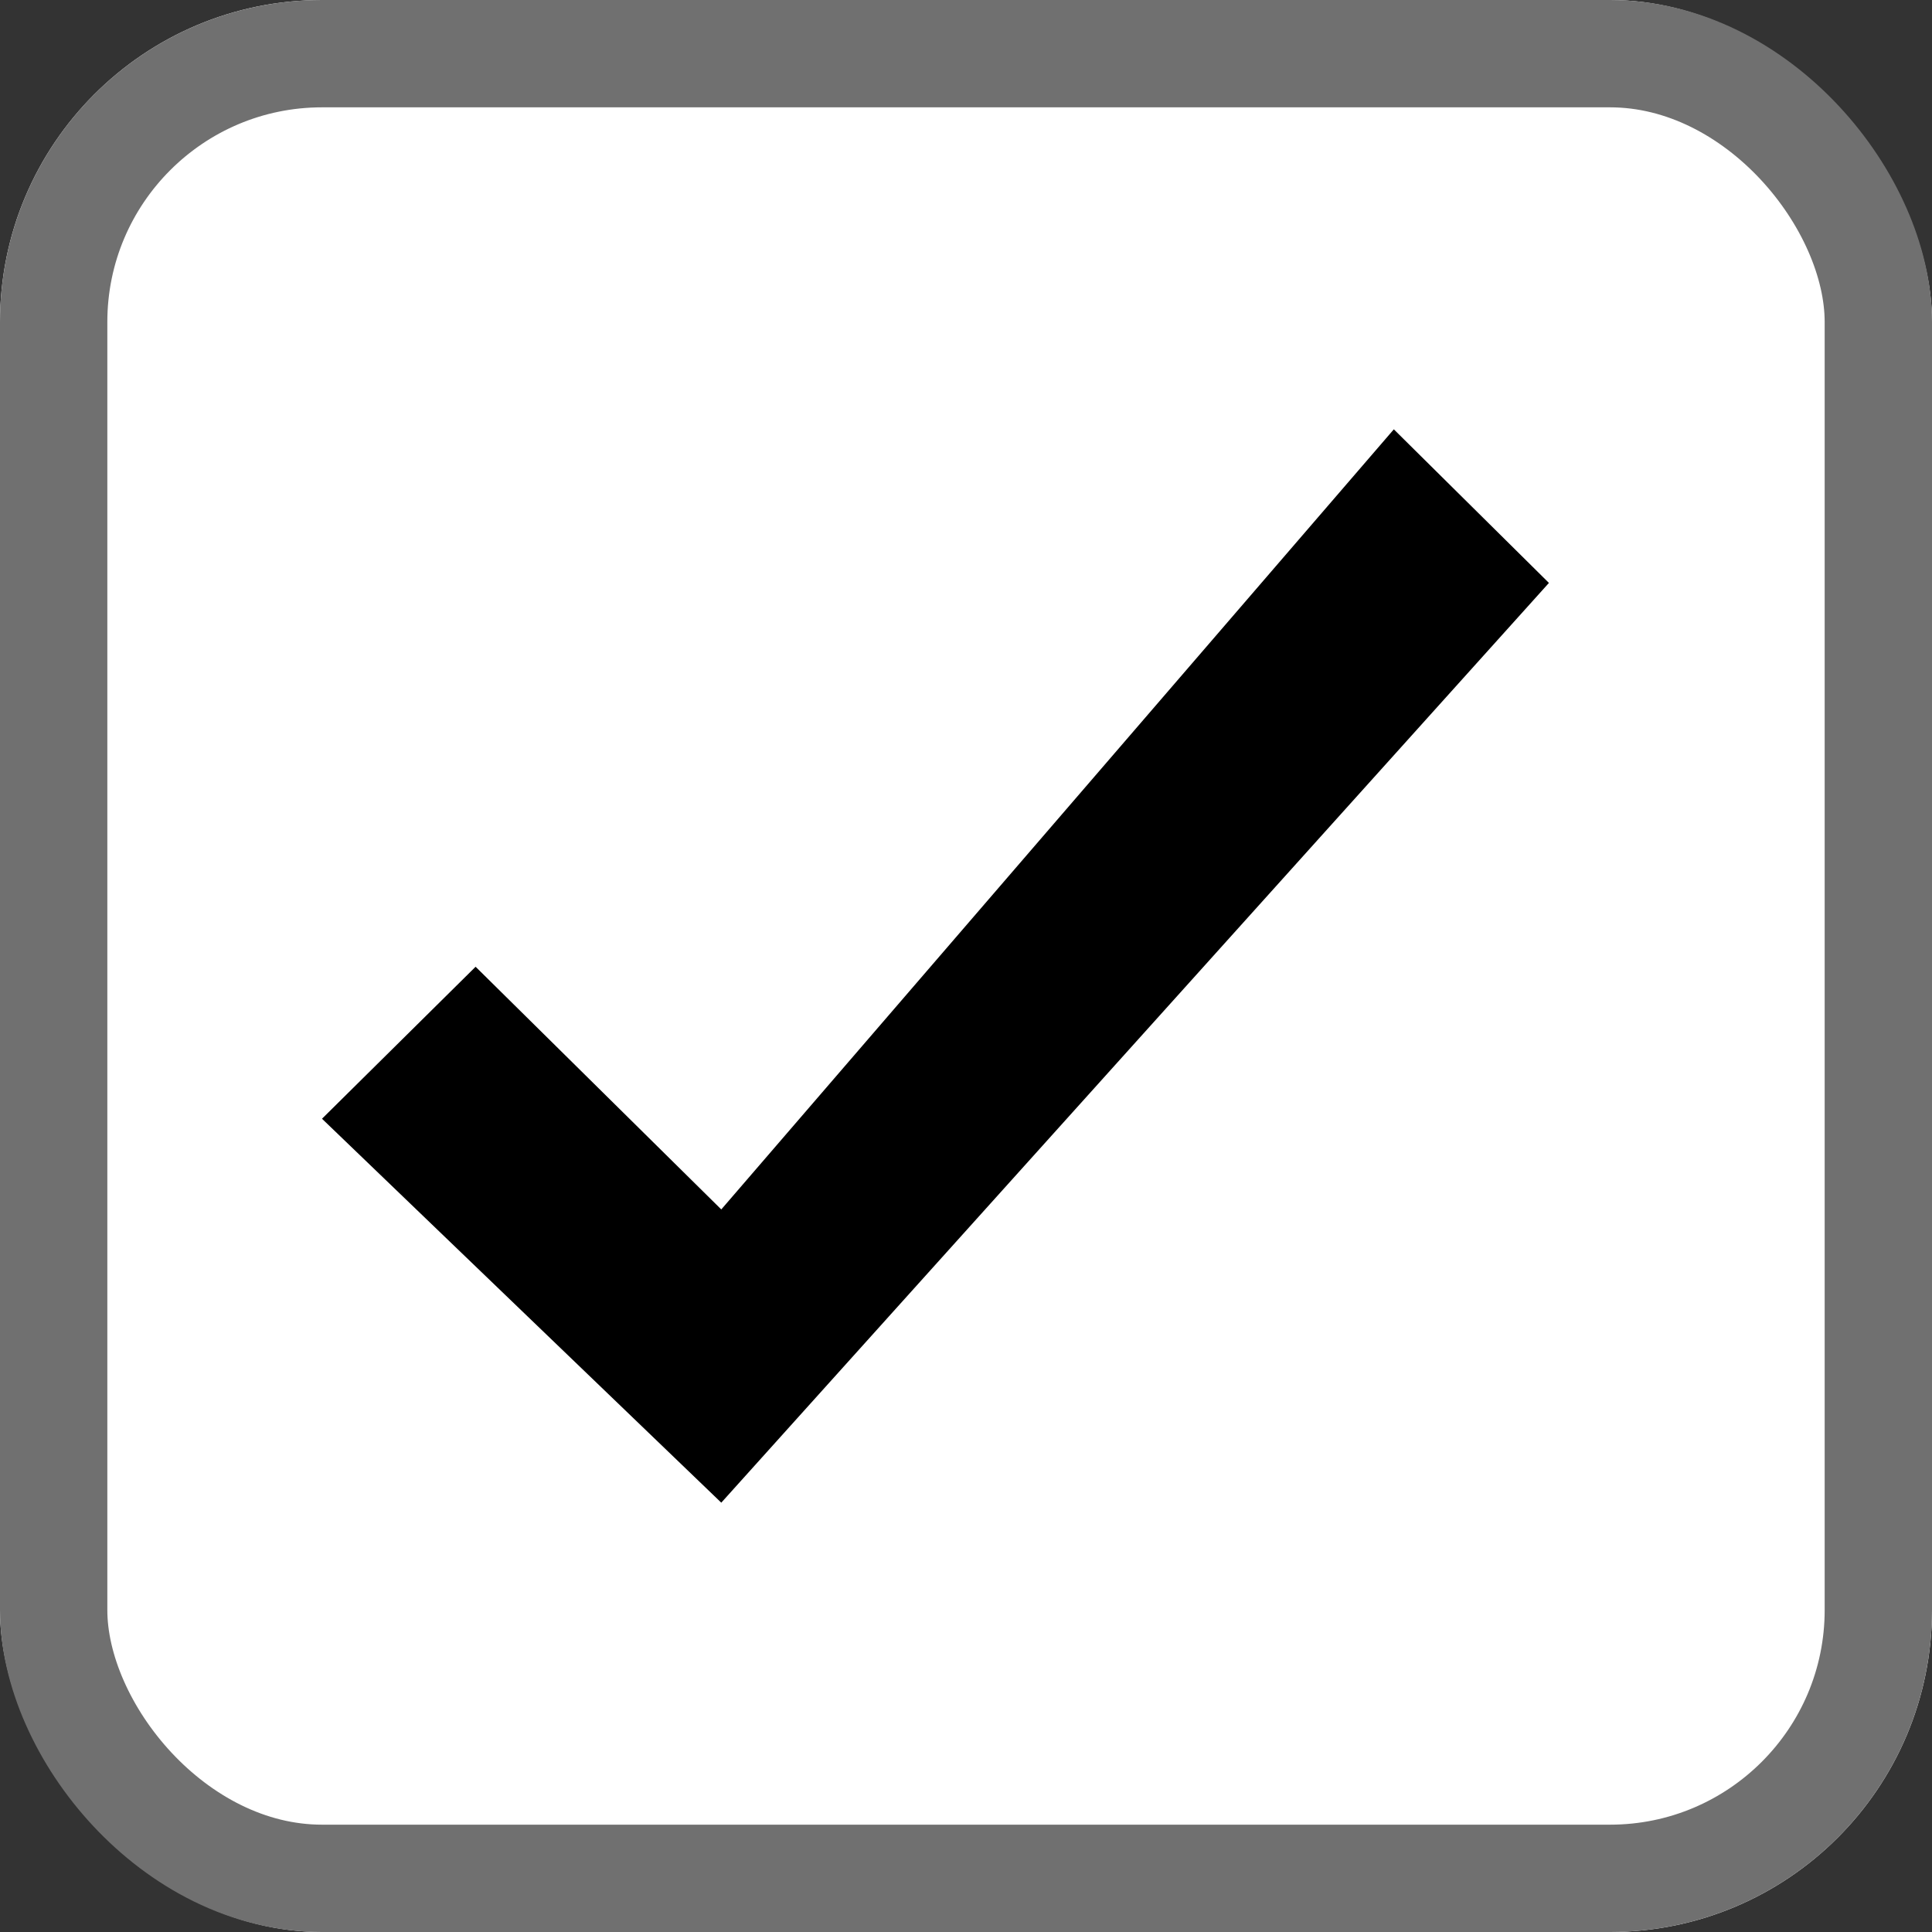 <svg xmlns="http://www.w3.org/2000/svg" viewBox="0 0 18 18">
  <rect x="0" y="0" width="18" height="18" fill="#333333" stroke="none"/>
  <defs>
    <style>
      .cls-1 {
        fill: #fff;
        stroke: #707070;
      }

      .cls-2 {
        stroke: none;
      }

      .cls-3 {
        fill: none;
      }
    </style>
  </defs>
  <g id="check_box_selected" transform="translate(-150 -281)">
    <g id="Rectangle_272" data-name="Rectangle 272" class="cls-1" transform="translate(150 281)">
      <rect class="cls-2" width="18" height="18" rx="3"/>
      <rect class="cls-3" x="0.5" y="0.5" width="17" height="17" rx="2.5"/>
    </g>
    <path id="Path_85" data-name="Path 85" d="M3.72,7.268,1.431,5.007,0,6.423,3.72,10l7.711-8.569L9.986,0Z" transform="translate(153 285)"/>
  </g>
</svg>
